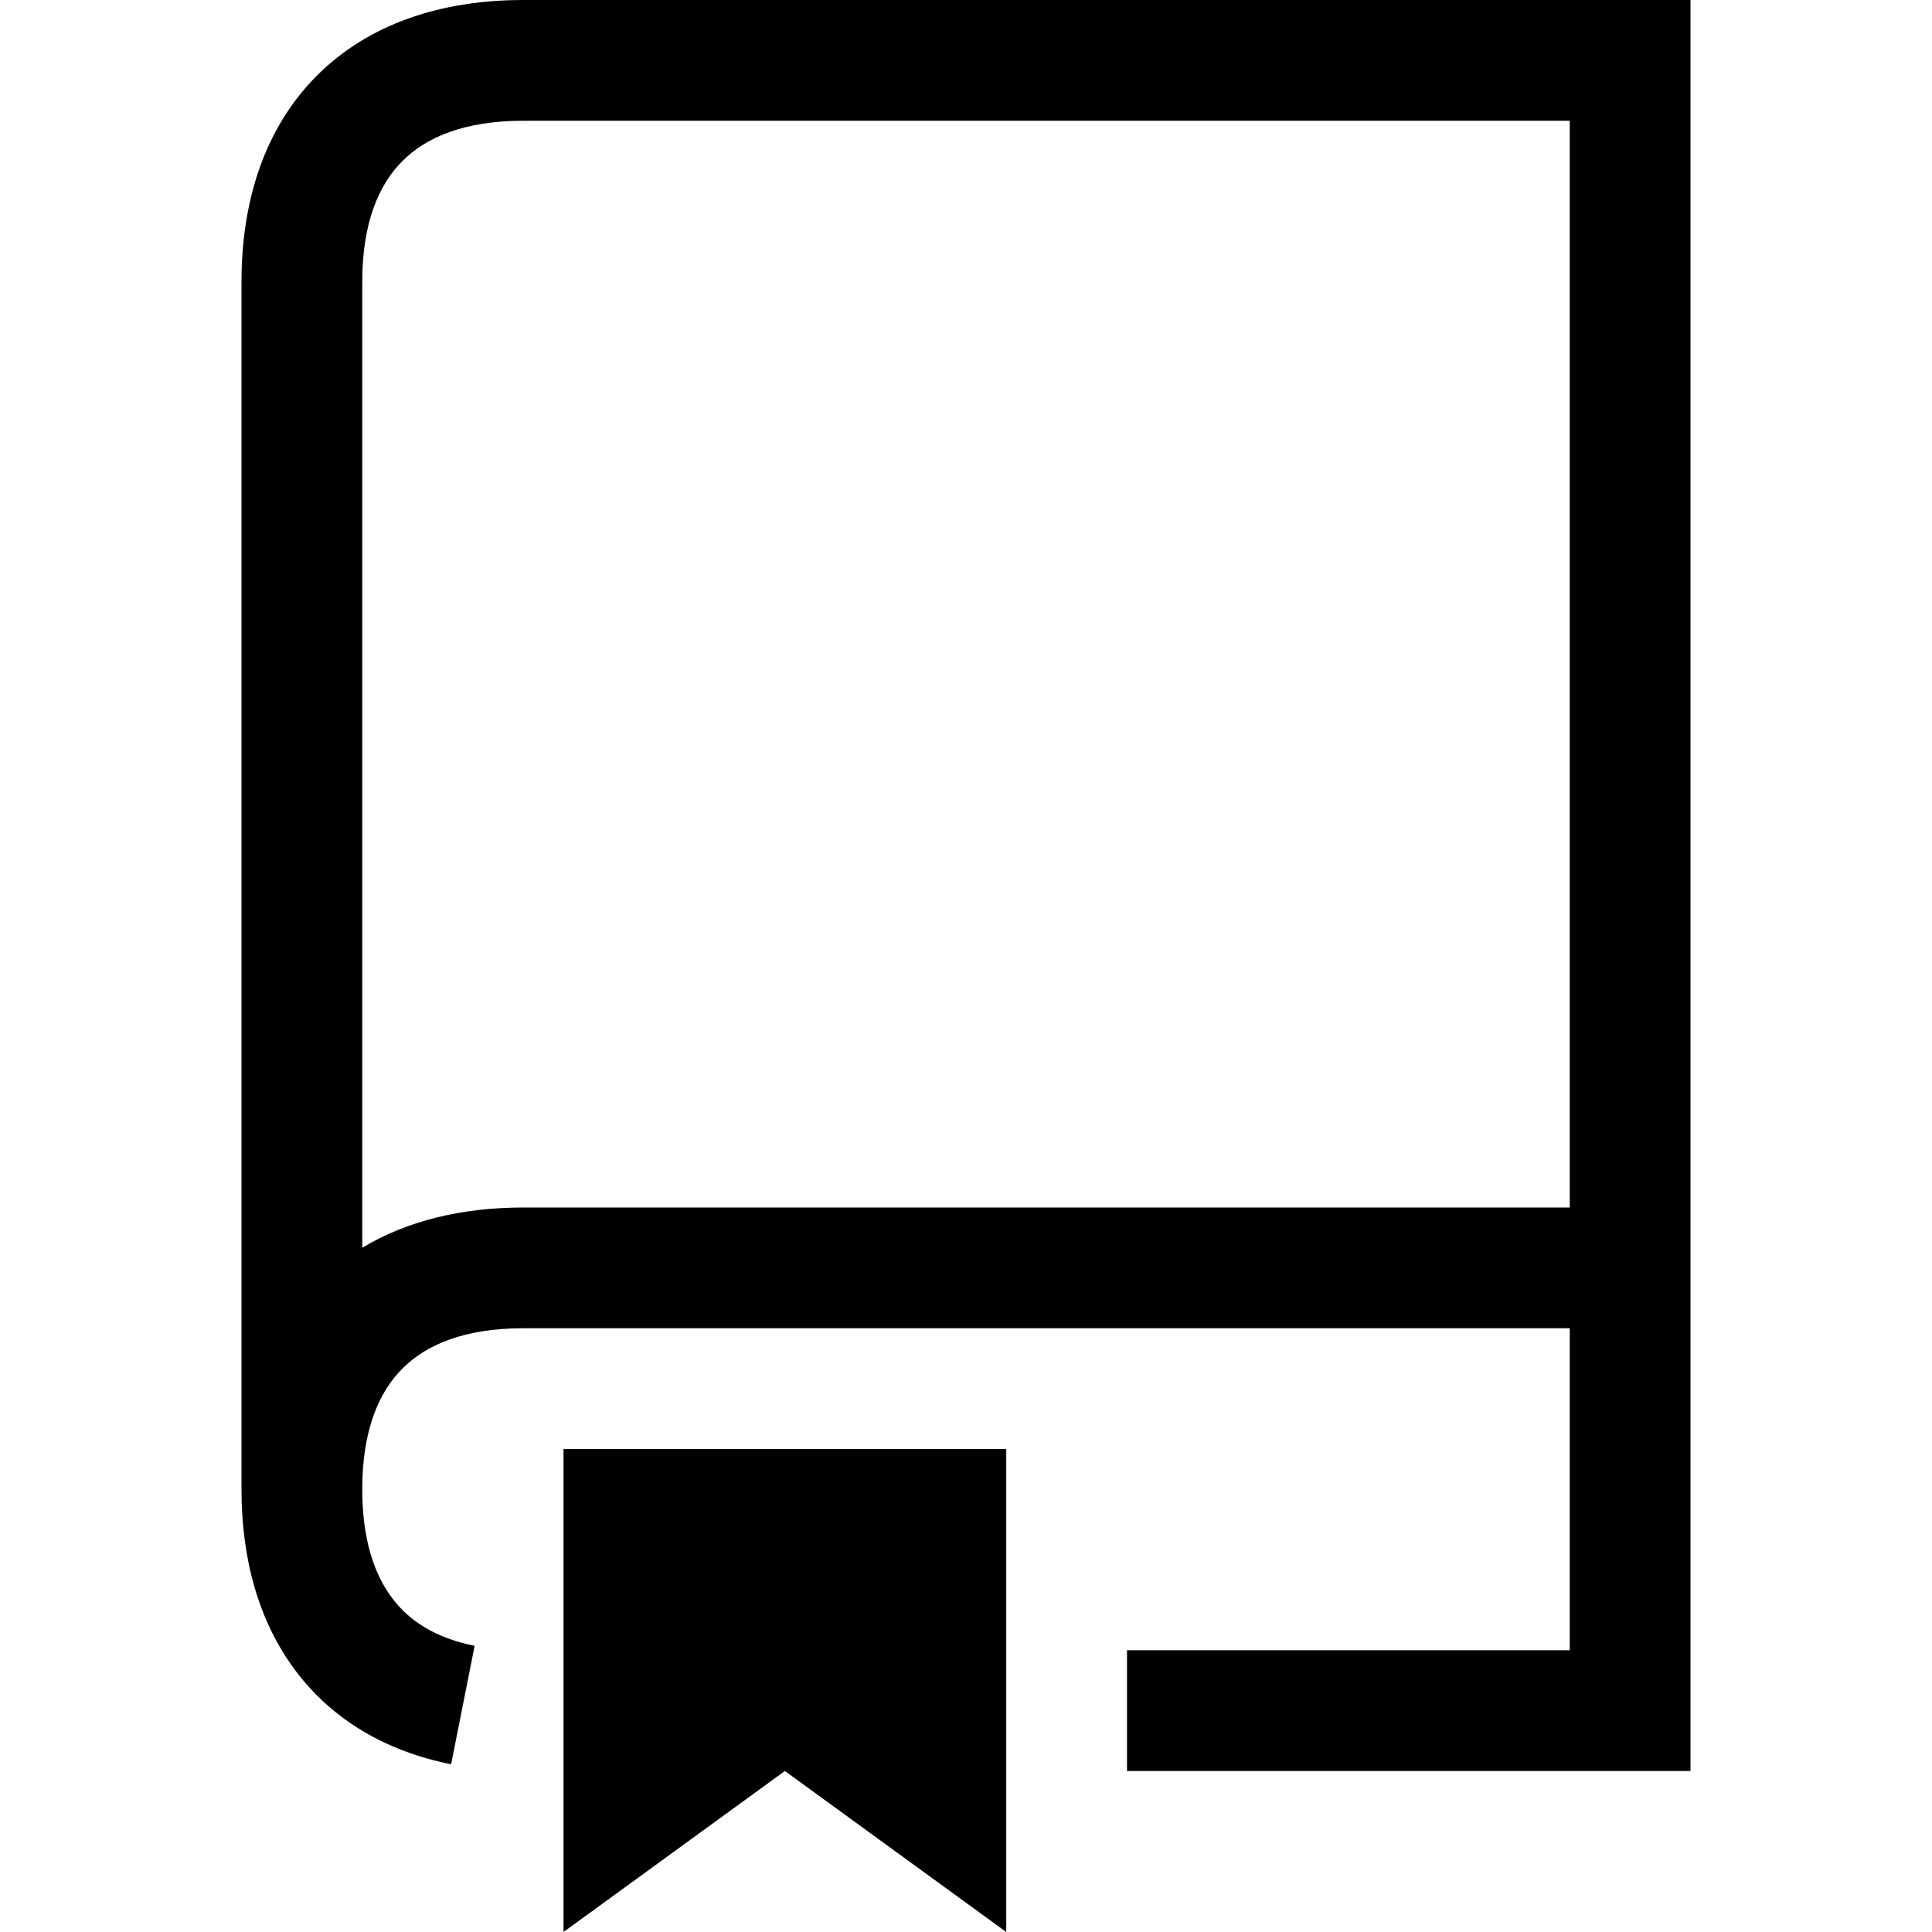 <svg viewBox="0 0 24 24" xmlns="http://www.w3.org/2000/svg"><path d="M5 2c-.293.291-.5.766-.5 1.5v12c.567-.341 1.252-.5 2-.5h13V1.5h-13c-.734 0-1.209.207-1.5.5zm14.5 14.5h-13c-.734 0-1.209.207-1.5.5-.293.291-.5.766-.5 1.5 0 .623.15 1.059.37 1.35.212.285.54.498 1.026.595l-.292 1.471c-.796-.158-1.47-.544-1.935-1.165C3.209 20.137 3 19.359 3 18.5v-15c0-1.016.293-1.916.938-2.562C4.584.293 5.484 0 6.5 0H21v22h-7v-1.5h5.5v-4z"/><path d="M12.5 18H7v6l2.75-2 2.75 2v-6z"/></svg>